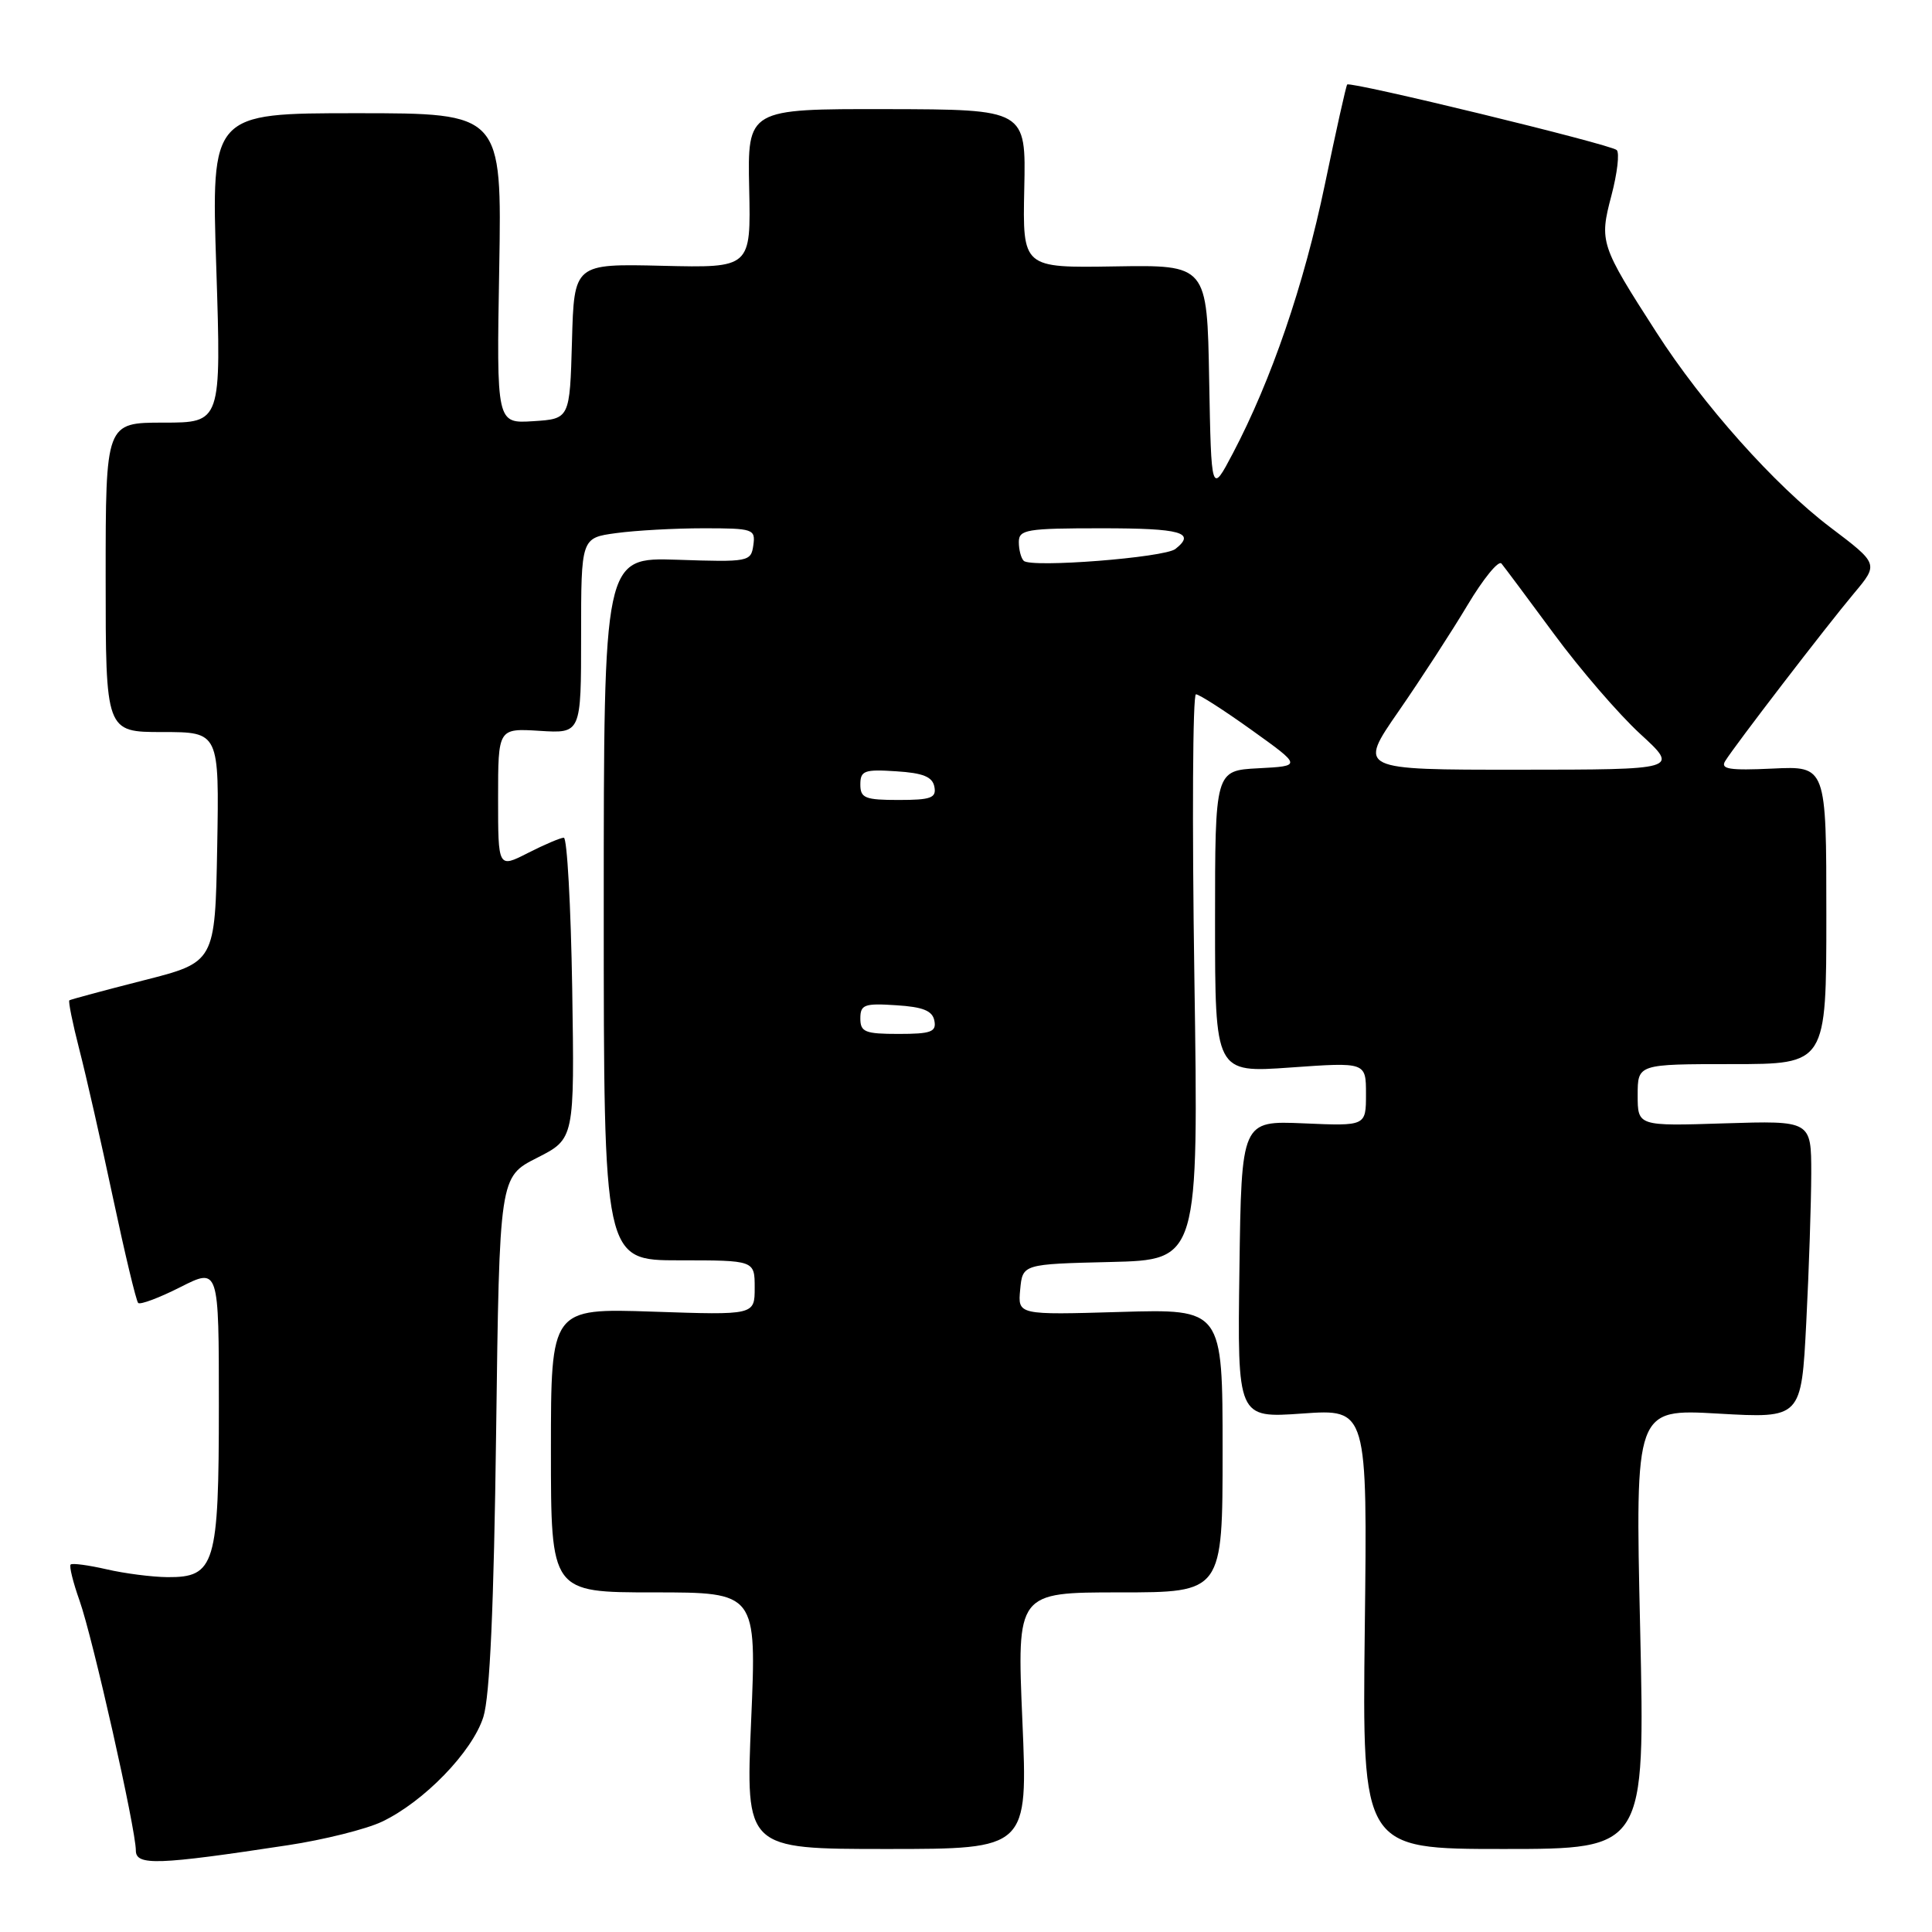 <?xml version="1.0" encoding="UTF-8" standalone="no"?>
<!DOCTYPE svg PUBLIC "-//W3C//DTD SVG 1.1//EN" "http://www.w3.org/Graphics/SVG/1.1/DTD/svg11.dtd" >
<svg xmlns="http://www.w3.org/2000/svg" xmlns:xlink="http://www.w3.org/1999/xlink" version="1.1" viewBox="0 0 256 256">
 <g >
 <path fill="currentColor"
d=" M 38.15 244.50 C 42.91 243.78 48.51 242.38 50.60 241.39 C 56.18 238.74 62.60 232.11 64.05 227.50 C 64.91 224.76 65.44 212.88 65.74 189.72 C 66.18 155.94 66.18 155.94 71.16 153.42 C 76.13 150.90 76.13 150.90 75.82 130.95 C 75.64 119.98 75.14 111.01 74.71 111.00 C 74.28 111.00 72.14 111.91 69.96 113.02 C 66.00 115.04 66.00 115.04 66.00 105.77 C 66.00 96.50 66.00 96.50 71.50 96.84 C 77.00 97.19 77.00 97.19 77.00 84.23 C 77.00 71.27 77.00 71.27 81.64 70.64 C 84.19 70.29 89.40 70.00 93.21 70.00 C 99.82 70.00 100.12 70.10 99.82 72.25 C 99.51 74.43 99.21 74.49 89.75 74.17 C 80.00 73.85 80.00 73.85 80.00 120.42 C 80.00 167.00 80.00 167.00 90.00 167.00 C 100.00 167.00 100.00 167.00 100.00 170.63 C 100.00 174.26 100.00 174.26 86.50 173.80 C 73.00 173.35 73.00 173.35 73.00 192.17 C 73.00 211.00 73.00 211.00 86.63 211.00 C 100.26 211.00 100.26 211.00 99.53 228.00 C 98.80 245.00 98.80 245.00 117.50 245.00 C 136.20 245.00 136.20 245.00 135.47 228.00 C 134.74 211.00 134.74 211.00 148.37 211.00 C 162.00 211.00 162.00 211.00 162.00 192.22 C 162.00 173.44 162.00 173.44 148.43 173.84 C 134.86 174.24 134.86 174.24 135.18 170.87 C 135.50 167.50 135.50 167.50 147.16 167.22 C 158.82 166.94 158.82 166.94 158.26 129.47 C 157.95 108.86 158.04 92.00 158.47 92.00 C 158.90 92.00 162.23 94.14 165.87 96.75 C 172.50 101.50 172.50 101.50 166.75 101.80 C 161.00 102.10 161.00 102.10 161.00 122.13 C 161.00 142.16 161.00 142.16 171.00 141.45 C 181.00 140.74 181.00 140.74 181.00 144.97 C 181.00 149.21 181.00 149.21 172.75 148.85 C 164.50 148.50 164.50 148.50 164.23 168.20 C 163.96 187.91 163.96 187.91 172.57 187.30 C 181.19 186.69 181.19 186.69 180.84 215.85 C 180.50 245.00 180.50 245.00 199.24 245.00 C 217.98 245.00 217.98 245.00 217.33 215.84 C 216.67 186.68 216.67 186.68 227.68 187.31 C 238.69 187.94 238.69 187.94 239.34 175.22 C 239.70 168.22 239.99 159.35 240.00 155.49 C 240.00 148.49 240.00 148.49 228.50 148.85 C 217.00 149.22 217.00 149.22 217.00 145.11 C 217.00 141.00 217.00 141.00 229.50 141.00 C 242.00 141.00 242.00 141.00 242.00 121.25 C 242.00 101.50 242.00 101.50 234.89 101.84 C 229.15 102.11 227.93 101.91 228.60 100.84 C 229.85 98.81 241.97 83.02 245.67 78.61 C 248.93 74.72 248.93 74.72 242.52 69.87 C 235.19 64.32 225.64 53.62 219.49 44.05 C 212.05 32.49 211.90 32.05 213.52 25.92 C 214.30 22.96 214.62 20.24 214.22 19.88 C 213.39 19.12 178.91 10.74 178.51 11.20 C 178.36 11.36 177.03 17.35 175.54 24.50 C 172.78 37.77 168.46 50.37 163.36 60.07 C 160.50 65.50 160.50 65.50 160.22 50.30 C 159.95 35.10 159.95 35.10 147.72 35.30 C 135.50 35.50 135.50 35.50 135.72 25.00 C 135.95 14.50 135.95 14.50 117.50 14.46 C 99.05 14.43 99.05 14.43 99.27 24.96 C 99.50 35.50 99.50 35.50 87.79 35.22 C 76.07 34.94 76.07 34.94 75.79 45.22 C 75.50 55.50 75.50 55.50 70.65 55.81 C 65.79 56.12 65.79 56.12 66.15 35.56 C 66.50 15.00 66.50 15.00 47.25 15.00 C 27.99 15.00 27.99 15.00 28.66 35.50 C 29.32 56.00 29.32 56.00 21.66 56.00 C 14.00 56.00 14.00 56.00 14.00 76.50 C 14.00 97.00 14.00 97.00 21.53 97.00 C 29.05 97.00 29.05 97.00 28.78 112.25 C 28.50 127.50 28.50 127.50 19.00 129.91 C 13.78 131.24 9.36 132.43 9.19 132.55 C 9.03 132.68 9.62 135.59 10.50 139.02 C 11.39 142.45 13.40 151.31 14.97 158.71 C 16.54 166.10 18.04 172.38 18.31 172.65 C 18.58 172.91 21.10 171.97 23.90 170.55 C 29.00 167.97 29.00 167.97 29.00 186.26 C 29.00 207.36 28.50 209.02 22.19 208.98 C 20.16 208.96 16.53 208.50 14.12 207.94 C 11.71 207.39 9.57 207.10 9.36 207.31 C 9.15 207.52 9.68 209.67 10.54 212.09 C 12.29 217.01 18.00 242.37 18.00 245.20 C 18.00 247.23 20.87 247.13 38.15 244.50 Z  M 114.00 134.95 C 114.00 133.12 114.53 132.92 118.74 133.20 C 122.31 133.42 123.56 133.93 123.81 135.25 C 124.10 136.73 123.36 137.00 119.07 137.00 C 114.62 137.00 114.00 136.75 114.00 134.95 Z  M 114.00 103.95 C 114.00 102.12 114.53 101.92 118.74 102.20 C 122.31 102.42 123.56 102.93 123.81 104.25 C 124.10 105.73 123.36 106.00 119.07 106.00 C 114.62 106.00 114.00 105.75 114.00 103.95 Z  M 185.32 94.25 C 188.27 89.99 192.38 83.65 194.46 80.17 C 196.54 76.69 198.56 74.21 198.95 74.67 C 199.33 75.13 202.47 79.33 205.91 84.00 C 209.35 88.67 214.49 94.63 217.33 97.24 C 222.50 101.98 222.50 101.98 201.23 101.99 C 179.95 102.00 179.95 102.00 185.32 94.25 Z  M 135.65 74.31 C 135.29 73.96 135.00 72.84 135.00 71.83 C 135.00 70.17 136.00 70.00 146.00 70.00 C 156.52 70.00 158.51 70.56 155.75 72.74 C 154.30 73.89 136.60 75.27 135.65 74.31 Z "/>
</g>
</svg>